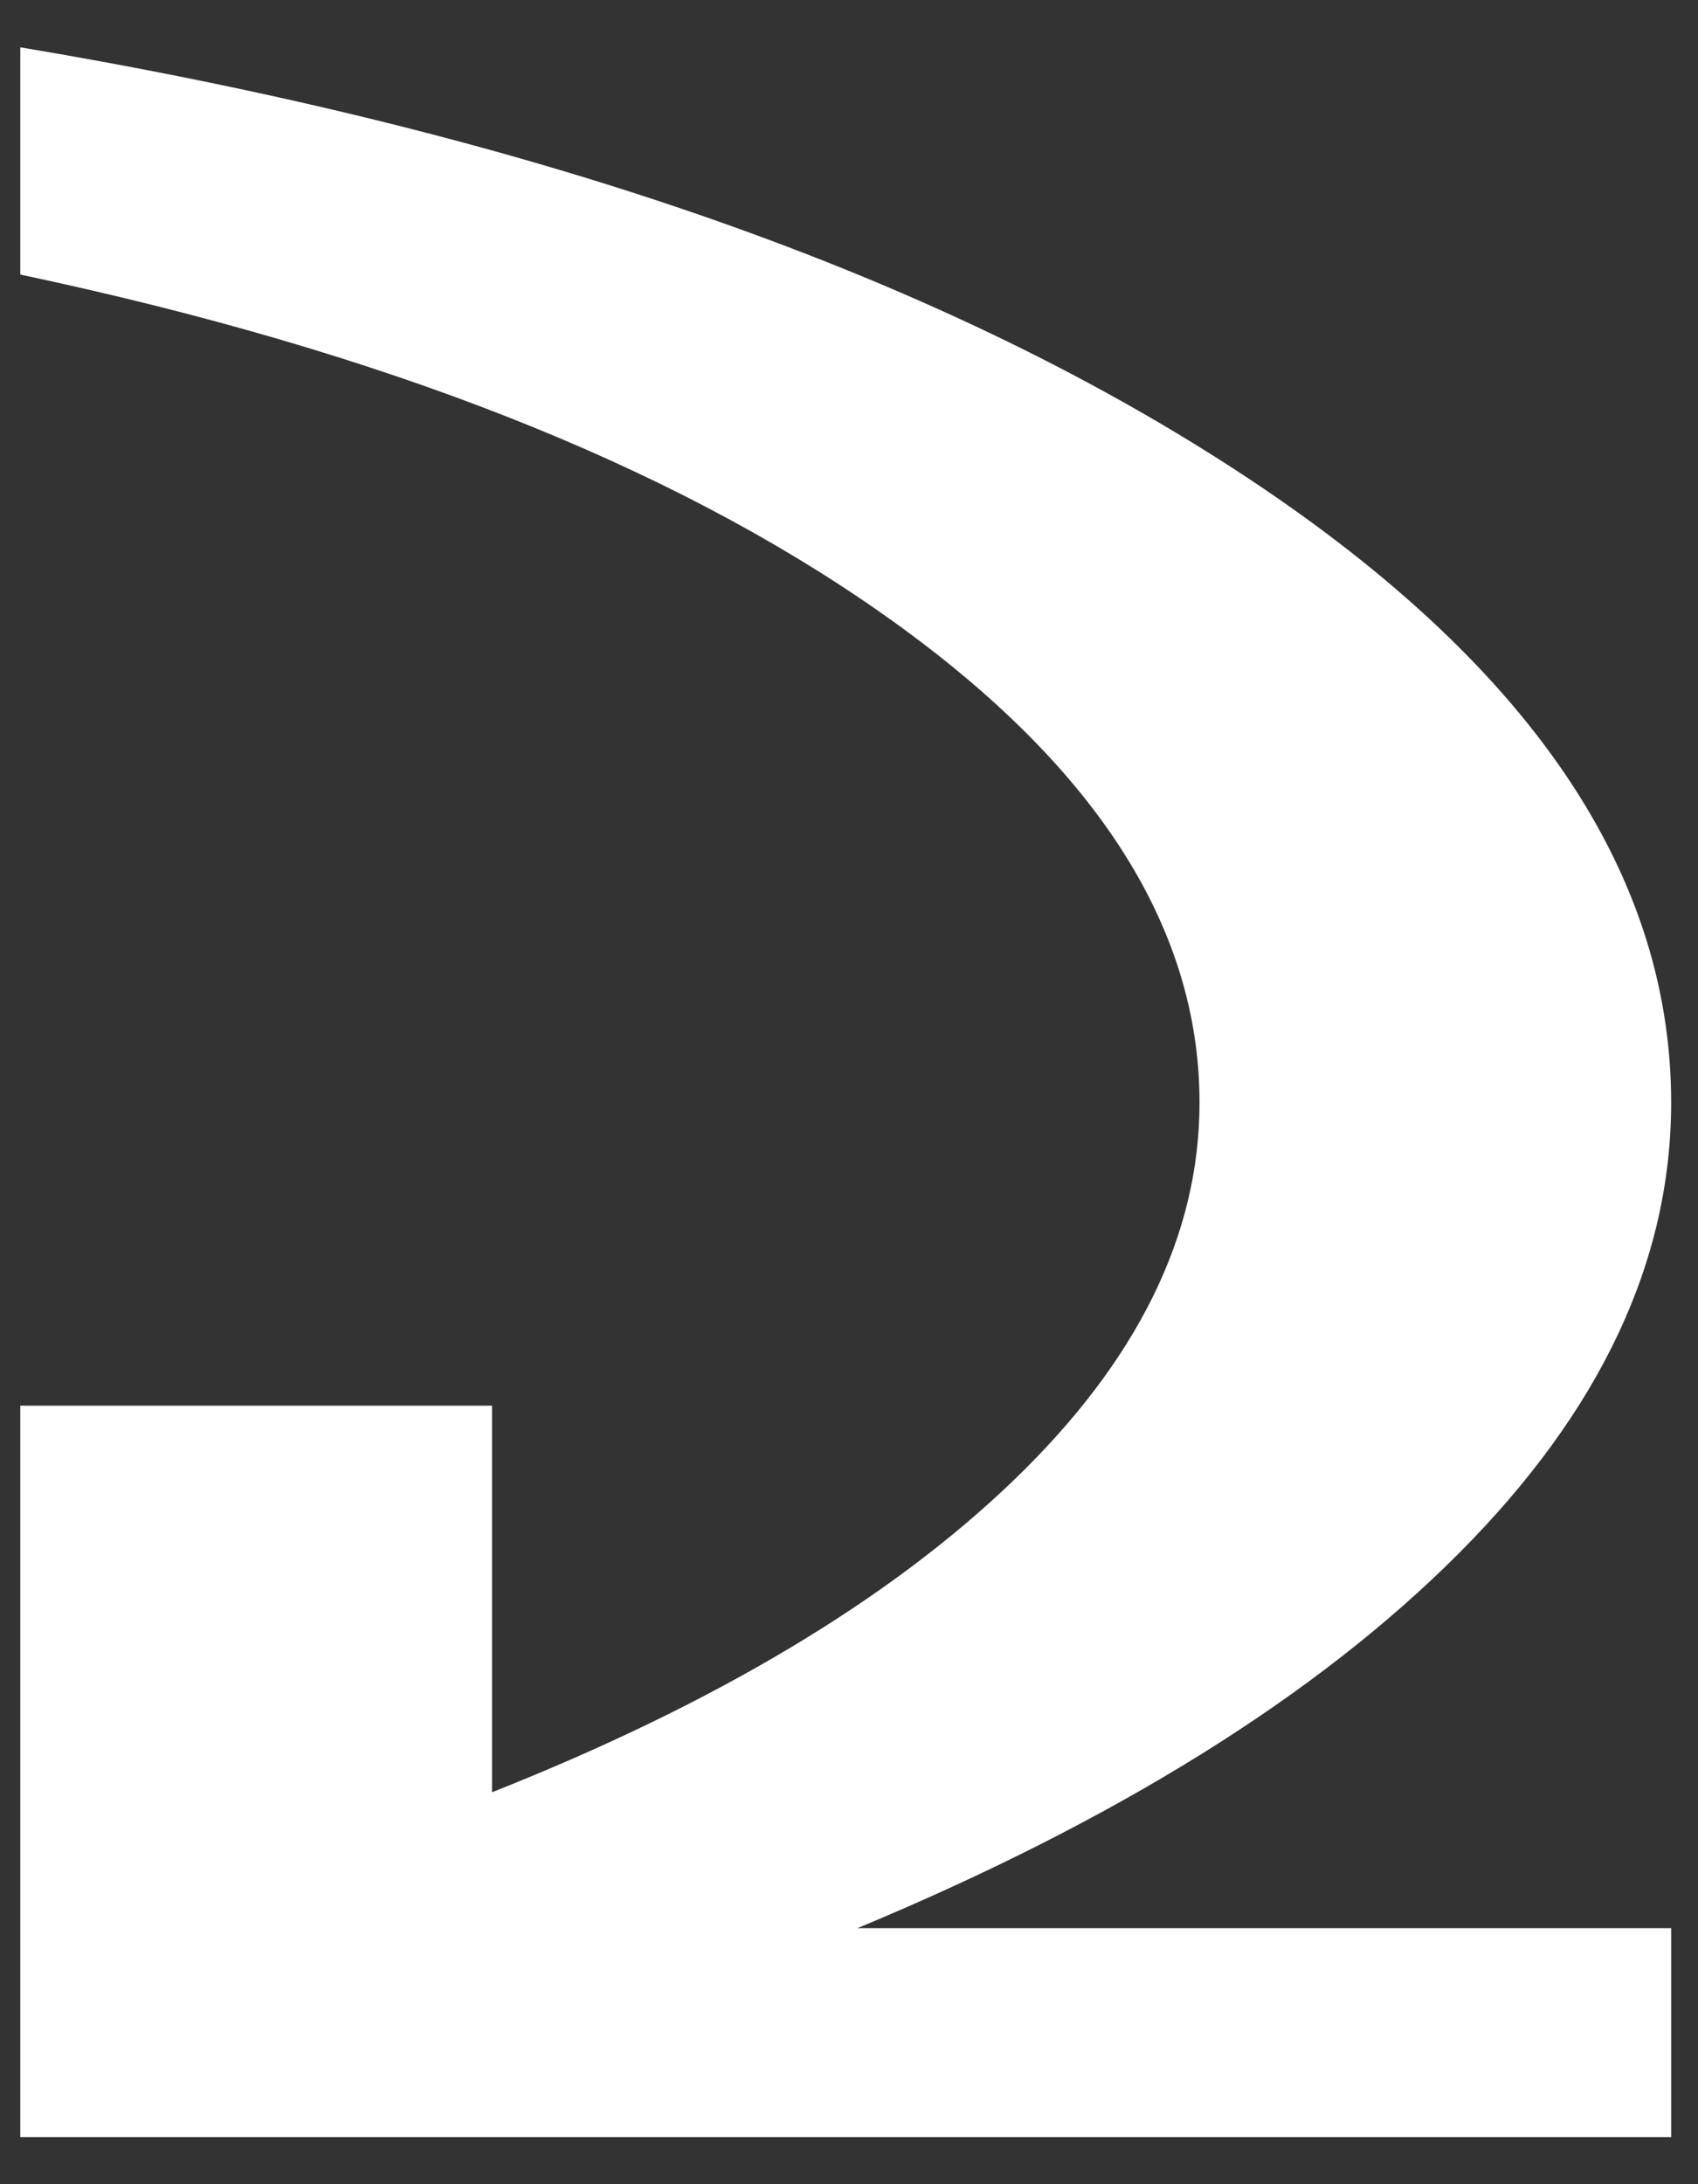 <svg width="21" height="27" viewBox="0 0 21 27" fill="none" xmlns="http://www.w3.org/2000/svg">
<rect x="0" y="0" width="21" height="27" fill="#333333" stroke="none"/>
<path d="M0.251 0.585C6.425 1.618 11.371 3.319 15.09 5.687C18.809 8.055 20.668 10.703 20.668 13.63C20.668 15.589 19.793 17.446 18.043 19.201C16.293 20.955 13.814 22.5 10.605 23.835L20.668 23.835L20.668 26.418L0.251 26.418L0.251 17.376L6.085 17.376L6.085 22.155C8.855 21.058 11.007 19.771 12.538 18.297C14.069 16.822 14.835 15.267 14.835 13.63C14.835 11.435 13.522 9.416 10.897 7.576C8.272 5.735 4.724 4.341 0.251 3.394L0.251 0.585Z" fill="white"/>
</svg>
